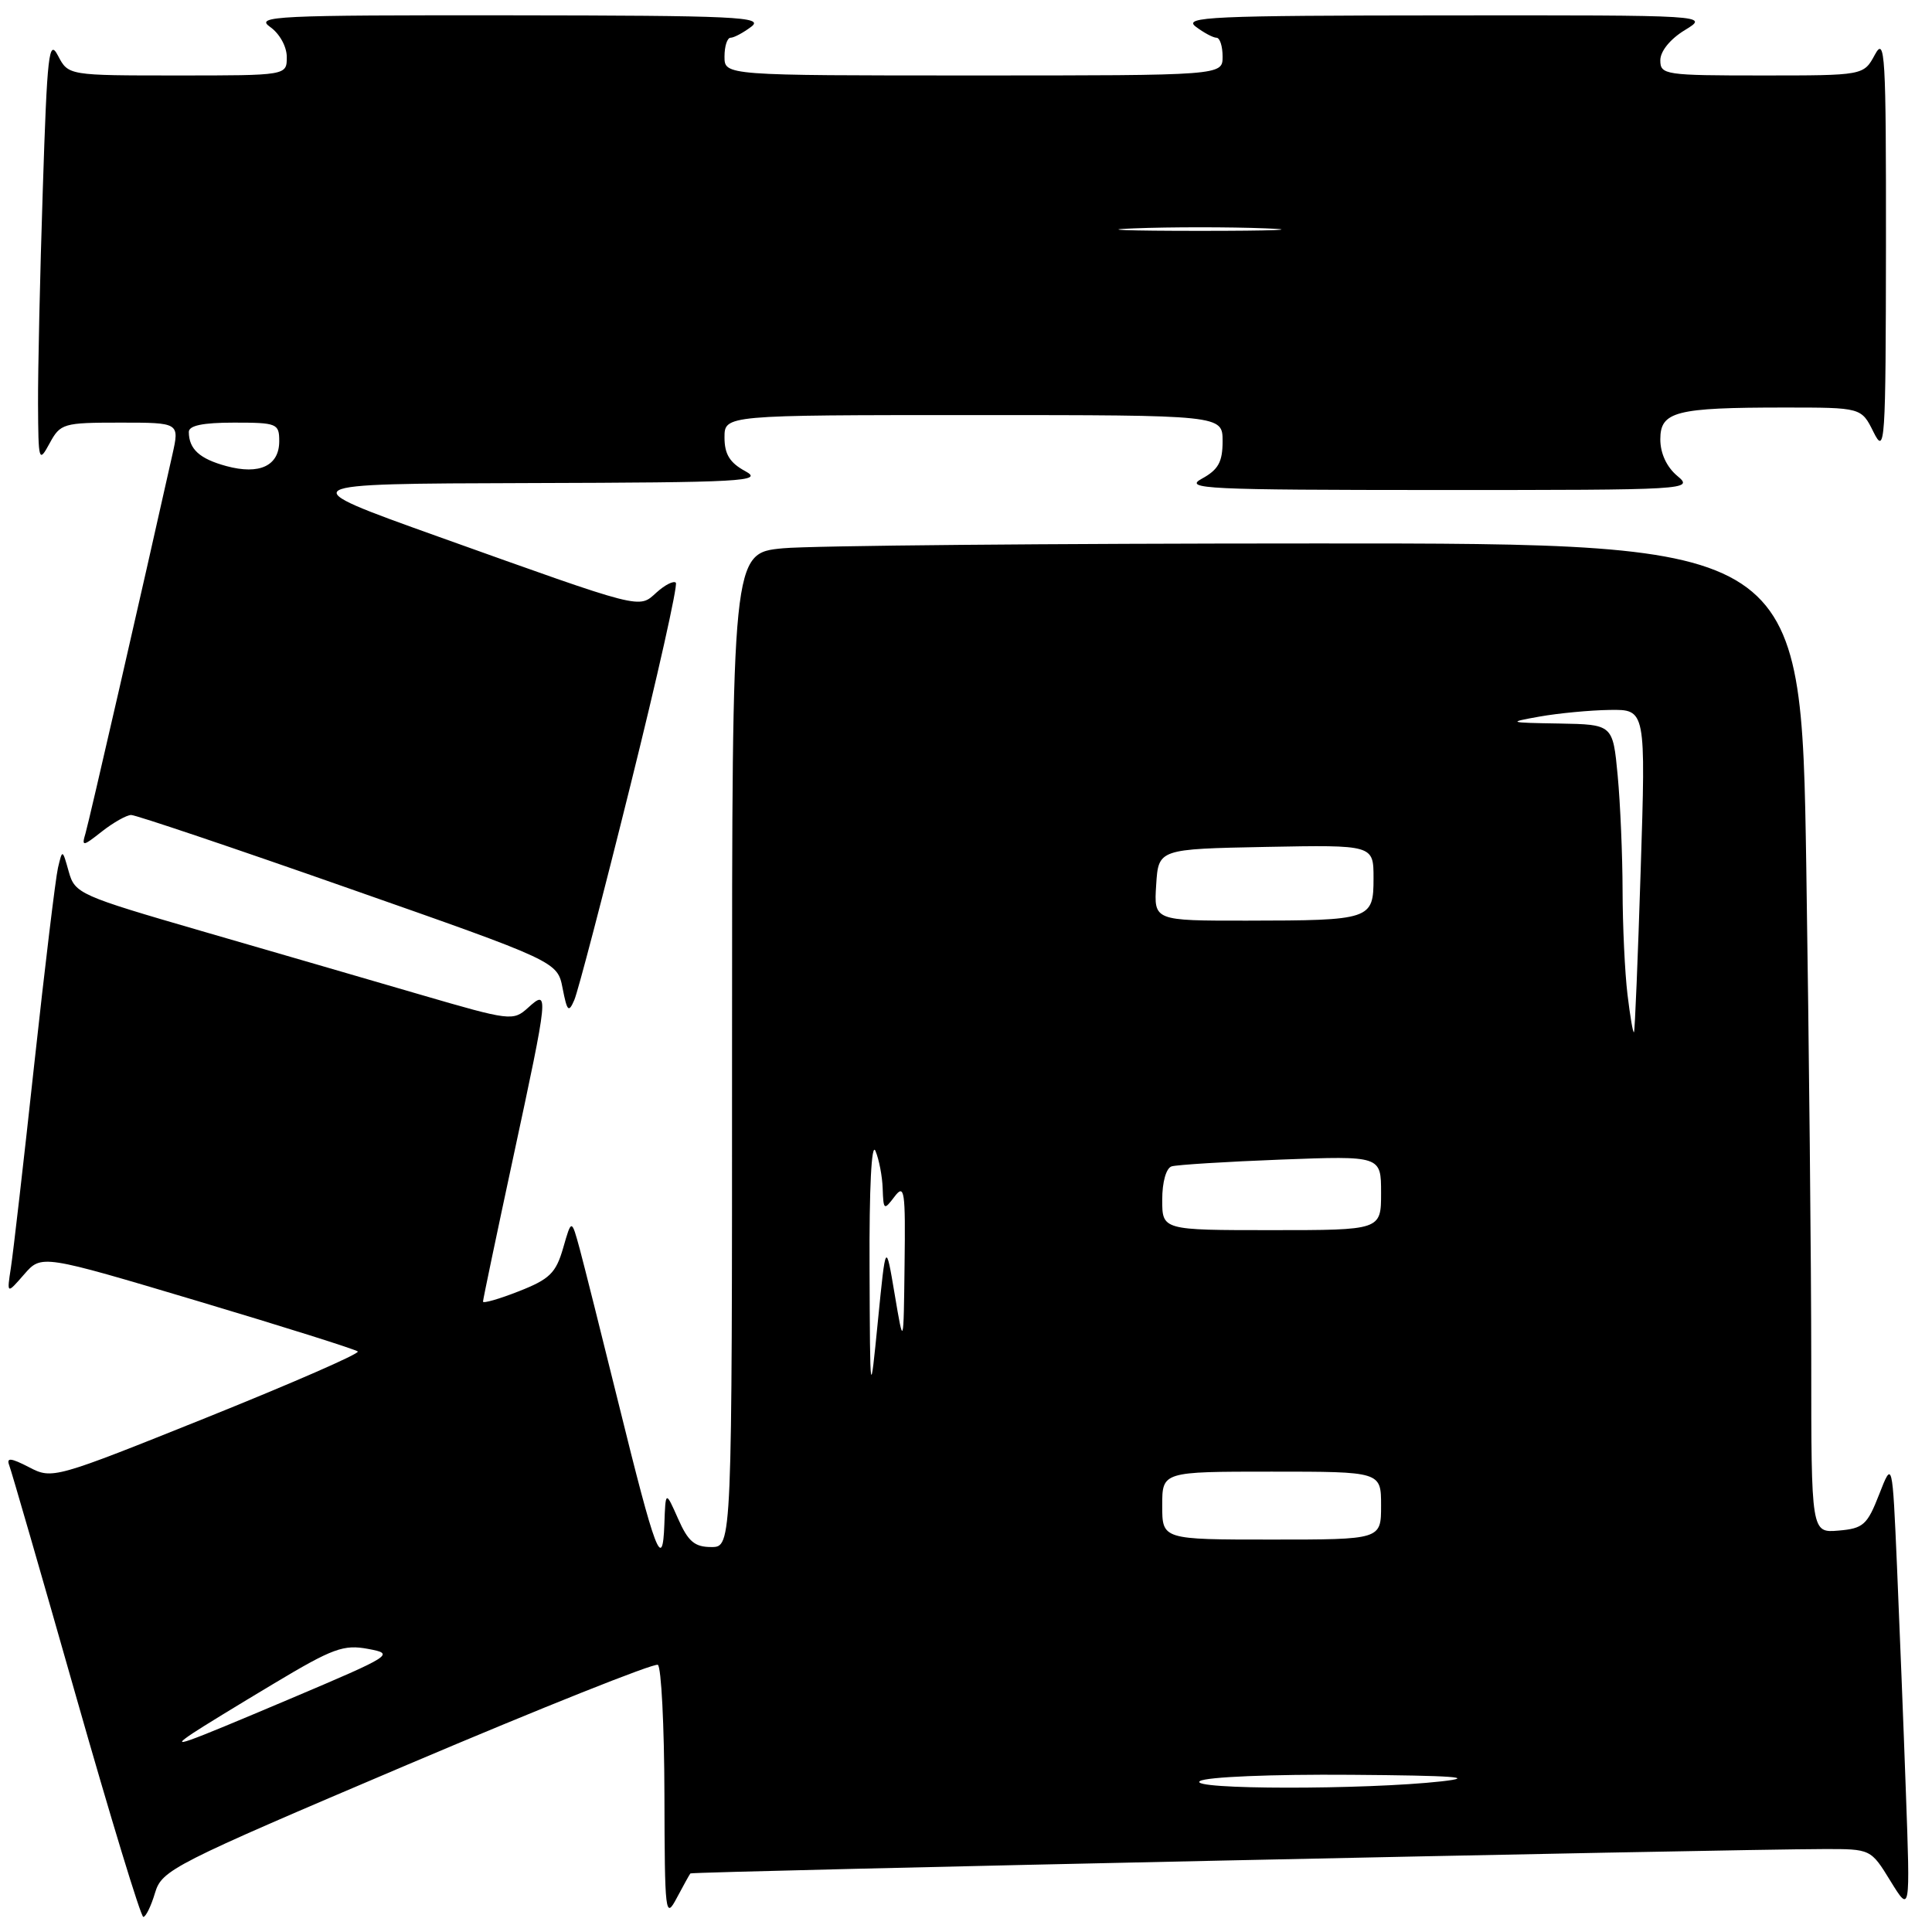 <?xml version="1.0" encoding="UTF-8" standalone="no"?>
<!DOCTYPE svg PUBLIC "-//W3C//DTD SVG 1.1//EN" "http://www.w3.org/Graphics/SVG/1.1/DTD/svg11.dtd" >
<svg xmlns="http://www.w3.org/2000/svg" xmlns:xlink="http://www.w3.org/1999/xlink" version="1.1" viewBox="0 0 256 256">
 <g >
 <path fill="currentColor"
d=" M 20.54 250.82 C 21.46 247.77 22.80 247.09 53.92 233.86 C 71.74 226.29 86.71 220.32 87.17 220.60 C 87.62 220.89 88.02 228.63 88.04 237.81 C 88.08 253.68 88.16 254.35 89.67 251.50 C 90.55 249.85 91.36 248.38 91.48 248.24 C 91.69 247.98 229.01 245.03 241.69 245.01 C 247.89 245.00 247.89 245.00 250.50 249.25 C 253.12 253.50 253.12 253.50 252.54 237.50 C 252.23 228.70 251.69 215.21 251.36 207.51 C 250.75 193.52 250.75 193.52 249.00 198.01 C 247.42 202.06 246.90 202.53 243.63 202.81 C 240.00 203.12 240.00 203.12 240.00 180.31 C 240.00 167.76 239.70 138.26 239.34 114.75 C 238.67 72.00 238.67 72.00 174.59 72.01 C 139.34 72.01 107.46 72.30 103.75 72.65 C 97.00 73.29 97.00 73.29 97.00 139.14 C 97.00 205.00 97.00 205.00 94.25 204.99 C 92.04 204.99 91.18 204.26 89.85 201.24 C 88.19 197.50 88.19 197.50 88.03 202.00 C 87.80 208.32 86.87 205.87 81.97 186.00 C 79.73 176.93 77.41 167.70 76.82 165.50 C 75.73 161.50 75.73 161.50 74.62 165.37 C 73.66 168.69 72.83 169.50 68.75 171.10 C 66.14 172.13 64.00 172.74 64.00 172.47 C 64.00 172.20 65.80 163.61 68.00 153.38 C 72.72 131.44 72.76 131.00 69.97 133.53 C 67.99 135.32 67.63 135.27 55.72 131.80 C 49.00 129.84 35.95 126.04 26.72 123.37 C 10.52 118.67 9.92 118.40 9.11 115.50 C 8.27 112.50 8.27 112.50 7.68 115.00 C 7.36 116.38 5.95 128.07 4.54 141.00 C 3.14 153.93 1.74 166.07 1.44 168.00 C 0.90 171.50 0.90 171.50 3.20 168.86 C 5.50 166.22 5.50 166.22 26.21 172.40 C 37.60 175.80 47.14 178.81 47.41 179.08 C 47.69 179.36 38.70 183.28 27.44 187.81 C 7.15 195.96 6.93 196.02 3.84 194.41 C 1.44 193.17 0.83 193.11 1.22 194.15 C 1.51 194.89 5.49 208.66 10.07 224.75 C 14.65 240.84 18.66 254.00 18.99 254.00 C 19.32 254.00 20.02 252.57 20.54 250.82 Z  M 83.52 104.12 C 87.13 89.61 89.84 77.51 89.55 77.21 C 89.25 76.92 88.11 77.50 87.00 78.50 C 84.59 80.68 85.47 80.90 58.00 71.08 C 38.50 64.10 38.50 64.10 70.00 64.01 C 98.52 63.93 101.24 63.78 98.75 62.43 C 96.70 61.32 96.00 60.18 96.00 57.97 C 96.00 55.00 96.00 55.00 129.00 55.00 C 162.00 55.00 162.00 55.00 162.00 58.47 C 162.00 61.22 161.43 62.24 159.25 63.43 C 156.77 64.78 159.80 64.92 190.50 64.93 C 223.89 64.93 224.46 64.90 222.25 63.06 C 220.84 61.88 220.00 60.07 220.00 58.21 C 220.00 54.52 222.03 54.00 236.44 54.00 C 246.64 54.00 246.64 54.00 248.25 57.25 C 249.78 60.32 249.87 58.97 249.90 32.50 C 249.92 7.12 249.78 4.76 248.43 7.25 C 246.94 10.00 246.94 10.00 233.47 10.00 C 220.63 10.00 220.00 9.91 220.00 7.99 C 220.00 6.79 221.31 5.17 223.25 3.99 C 226.50 2.01 226.50 2.01 191.50 2.04 C 160.51 2.06 156.72 2.23 158.44 3.53 C 159.51 4.34 160.75 5.00 161.19 5.00 C 161.64 5.00 162.00 6.12 162.00 7.50 C 162.00 10.00 162.00 10.00 129.00 10.00 C 96.00 10.00 96.00 10.00 96.00 7.50 C 96.00 6.12 96.36 5.00 96.81 5.00 C 97.25 5.00 98.49 4.34 99.56 3.53 C 101.28 2.23 97.62 2.06 67.53 2.03 C 36.50 2.00 33.75 2.13 35.78 3.56 C 37.04 4.44 38.00 6.17 38.00 7.56 C 38.00 10.00 38.00 10.00 23.53 10.00 C 9.06 10.00 9.06 10.00 7.69 7.39 C 6.48 5.06 6.25 7.05 5.67 25.14 C 5.30 36.34 5.02 49.10 5.04 53.50 C 5.08 61.16 5.14 61.38 6.57 58.75 C 8.00 56.11 8.38 56.00 15.93 56.00 C 23.79 56.00 23.79 56.00 22.84 60.25 C 18.89 77.93 11.80 108.85 11.33 110.42 C 10.80 112.20 10.95 112.19 13.51 110.17 C 15.03 108.98 16.77 108.00 17.38 107.99 C 18.00 107.99 30.95 112.35 46.18 117.70 C 73.86 127.41 73.86 127.41 74.55 130.96 C 75.15 134.03 75.35 134.24 76.10 132.50 C 76.58 131.40 79.92 118.63 83.52 104.12 Z  M 159.00 236.00 C 159.85 235.45 168.50 235.09 179.00 235.17 C 192.65 235.27 195.80 235.50 191.00 236.04 C 180.88 237.17 157.23 237.15 159.00 236.00 Z  M 25.53 229.67 C 26.61 228.94 31.46 225.97 36.31 223.07 C 44.10 218.40 45.53 217.88 48.78 218.49 C 52.34 219.15 52.06 219.33 38.47 225.09 C 23.74 231.32 22.35 231.81 25.53 229.67 Z  M 154.00 199.50 C 154.00 195.00 154.00 195.00 168.50 195.00 C 183.00 195.00 183.00 195.00 183.00 199.50 C 183.00 204.00 183.00 204.00 168.50 204.00 C 154.00 204.00 154.00 204.00 154.00 199.50 Z  M 115.22 168.00 C 115.17 157.43 115.48 151.29 116.00 152.50 C 116.47 153.60 116.91 155.85 116.96 157.50 C 117.06 160.36 117.13 160.41 118.53 158.56 C 119.85 156.82 119.99 157.74 119.86 167.56 C 119.73 178.50 119.73 178.50 118.55 171.50 C 117.37 164.50 117.37 164.50 116.33 175.00 C 115.29 185.50 115.29 185.50 115.22 168.00 Z  M 154.00 158.97 C 154.00 156.62 154.52 154.78 155.25 154.55 C 155.94 154.34 162.46 153.93 169.75 153.65 C 183.00 153.15 183.00 153.15 183.00 158.07 C 183.00 163.00 183.00 163.00 168.50 163.00 C 154.00 163.00 154.00 163.00 154.00 158.97 Z  M 215.65 131.77 C 215.30 128.87 215.01 122.67 215.00 118.00 C 214.99 113.33 214.70 106.46 214.35 102.75 C 213.71 96.00 213.71 96.00 206.61 95.87 C 199.81 95.76 199.69 95.72 204.00 94.95 C 206.47 94.51 210.65 94.11 213.29 94.07 C 218.08 94.00 218.08 94.00 217.40 115.25 C 217.03 126.94 216.63 136.62 216.51 136.77 C 216.38 136.93 216.00 134.68 215.65 131.77 Z  M 153.20 117.25 C 153.50 112.50 153.50 112.50 167.75 112.22 C 182.00 111.95 182.00 111.95 182.00 116.36 C 182.00 121.86 181.66 121.97 165.20 121.99 C 152.89 122.00 152.89 122.00 153.20 117.25 Z  M 30.00 61.76 C 26.46 60.80 25.04 59.52 25.02 57.25 C 25.00 56.39 26.86 56.00 31.00 56.00 C 36.71 56.00 37.00 56.12 37.00 58.46 C 37.00 61.72 34.39 62.95 30.00 61.76 Z  M 150.25 30.26 C 155.06 30.07 162.94 30.07 167.75 30.26 C 172.56 30.44 168.62 30.59 159.00 30.59 C 149.38 30.59 145.44 30.44 150.25 30.26 Z "/>
</g>
</svg>